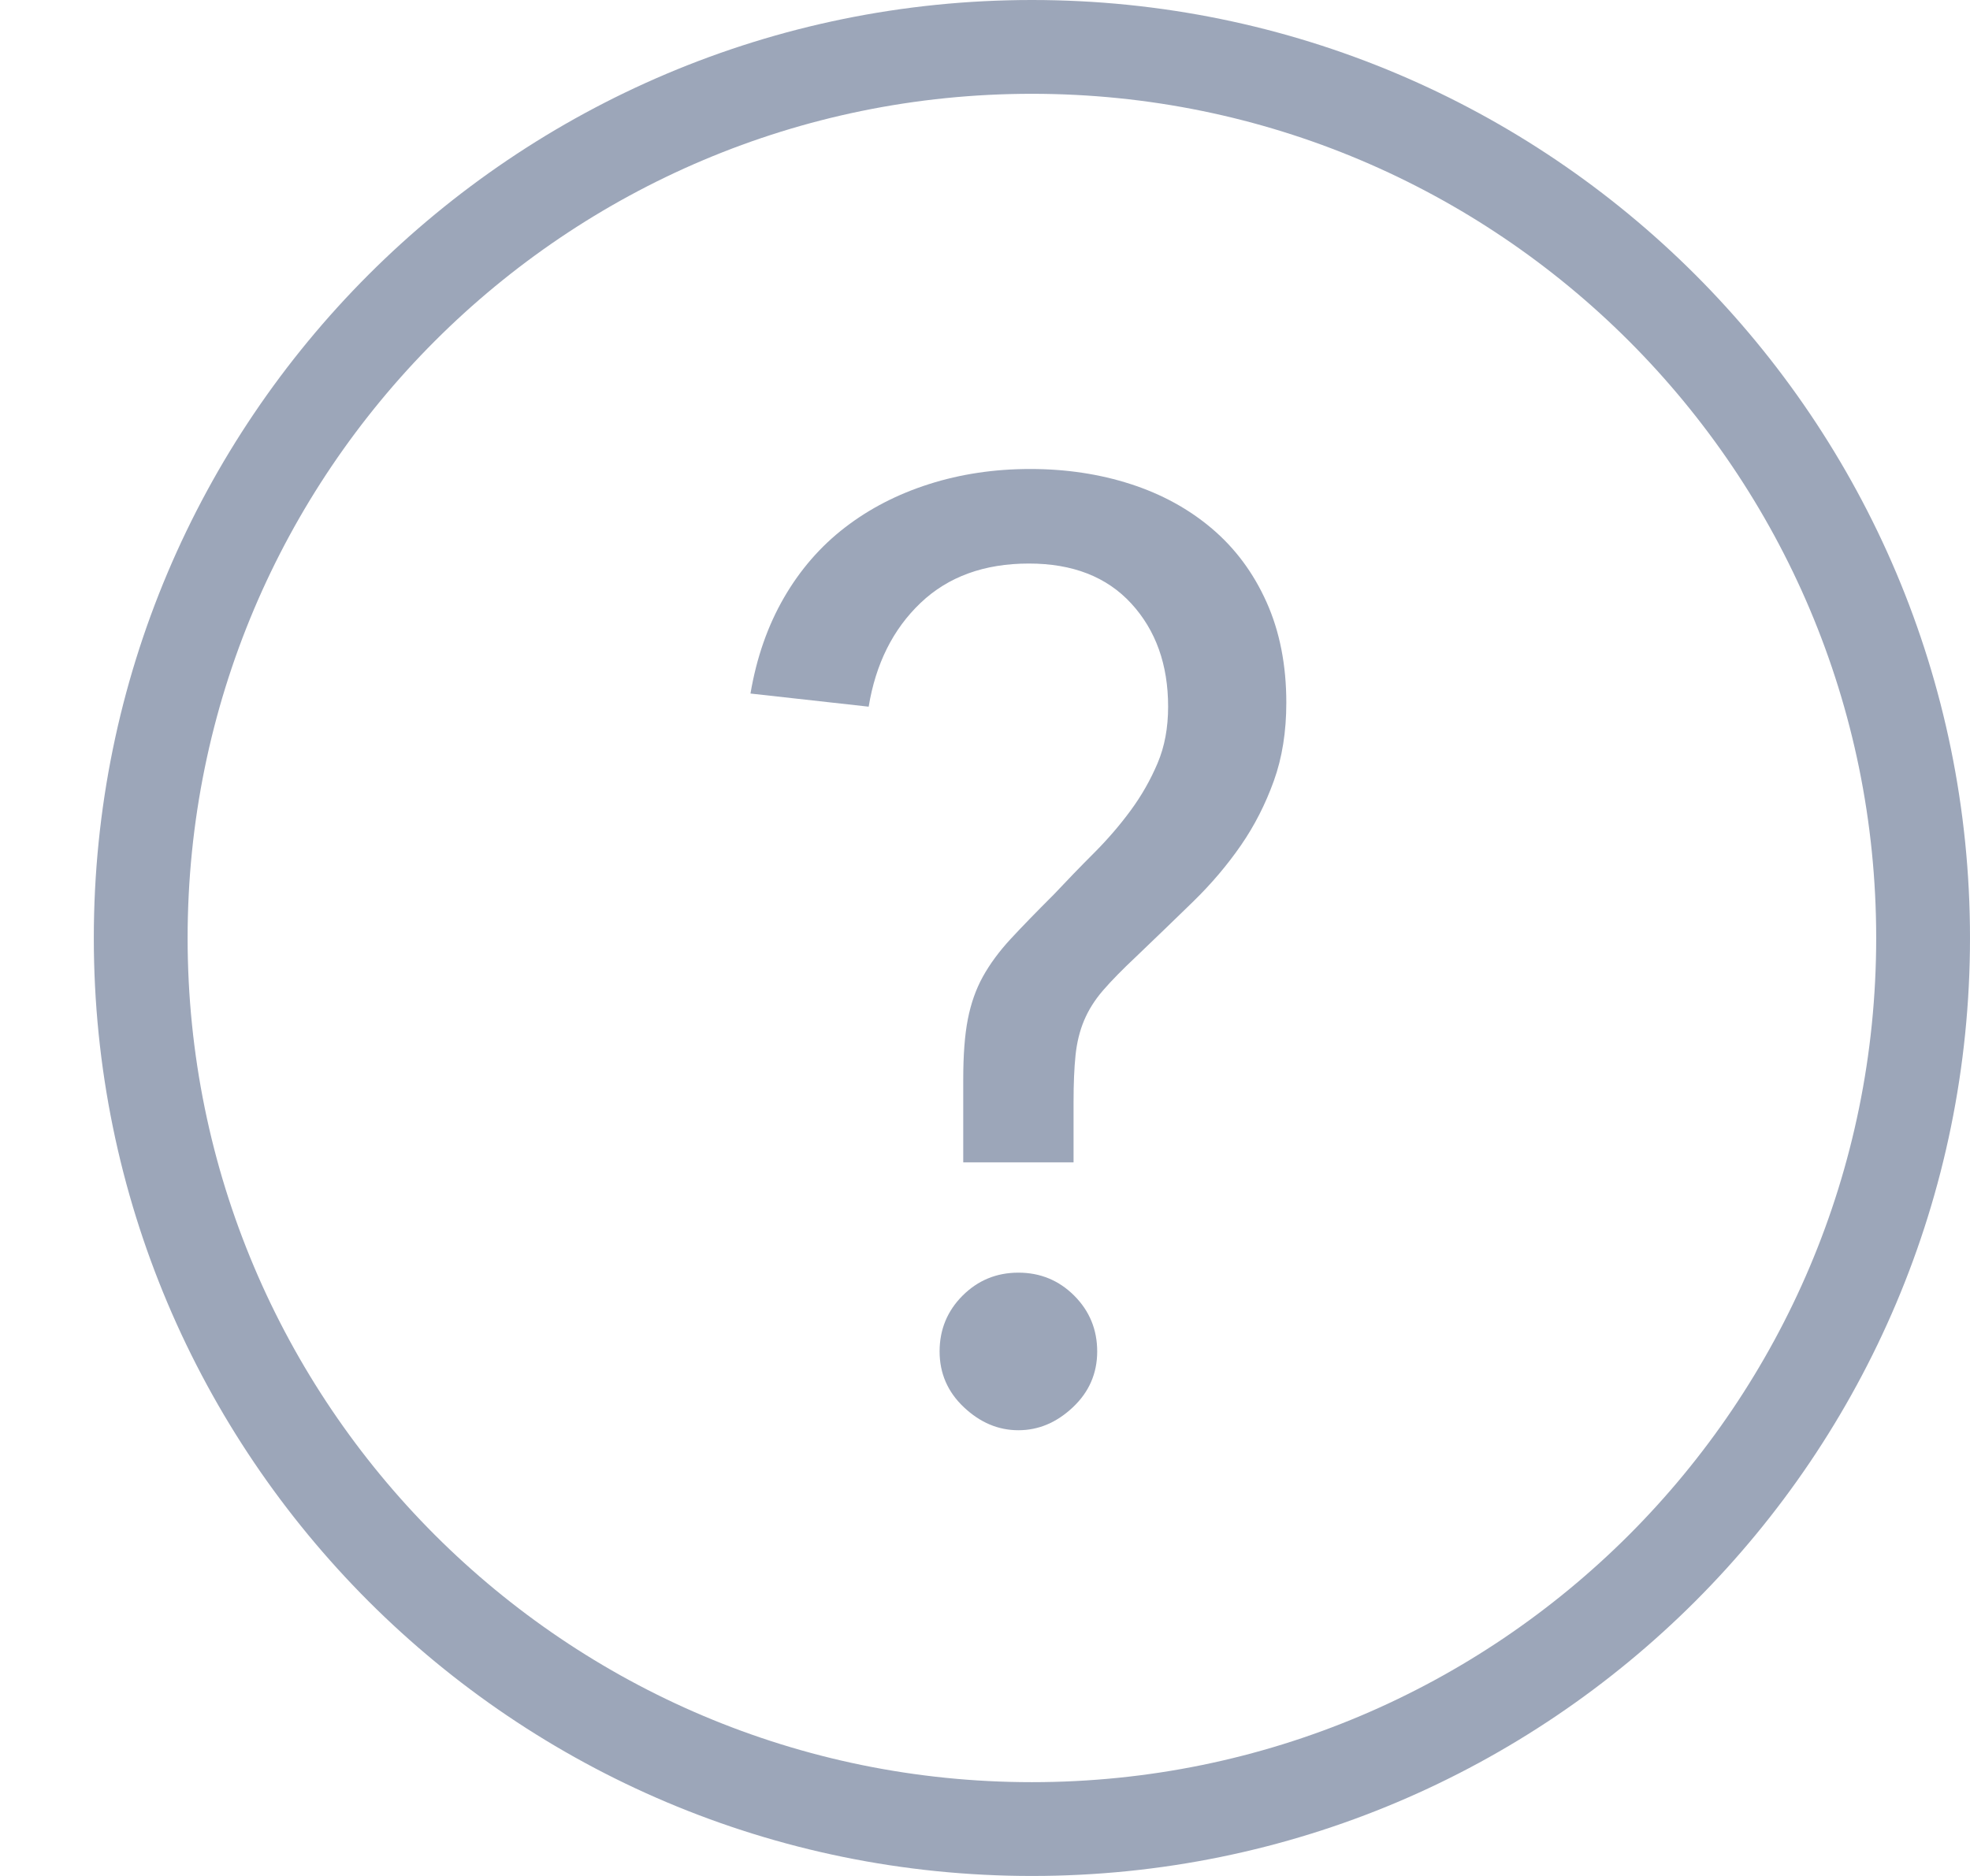 <?xml version="1.0" encoding="UTF-8"?>
<svg width="21px" height="20px" viewBox="0 0 21 20" version="1.1" xmlns="http://www.w3.org/2000/svg" xmlns:xlink="http://www.w3.org/1999/xlink">
    <title>编组 20</title>
    <g id="抓潜拓客" stroke="none" stroke-width="1" fill="none" fill-rule="evenodd">
        <g id="行业查询-个人模版-编辑提示弹窗-文字提示" transform="translate(-685, -311)">
            <g id="编组-2" transform="translate(610, 234)">
                <g id="编组-20" transform="translate(76, 77)">
                    <path d="M10,0.5 C12.623,0.5 14.998,1.563 16.718,3.282 C18.437,5.002 19.5,7.377 19.5,10 C19.5,12.623 18.437,14.998 16.718,16.718 C14.998,18.437 12.623,19.5 10,19.5 C7.377,19.5 5.002,18.437 3.282,16.718 C1.563,14.998 0.5,12.623 0.5,10 C0.5,7.377 1.563,5.002 3.282,3.282 C5.002,1.563 7.377,0.5 10,0.5 Z" id="矩形" stroke="#9CA6B9"></path>
                    <path d="M10.444,12.392 L10.444,11.748 C10.444,11.552 10.451,11.386 10.465,11.251 C10.479,11.116 10.509,10.992 10.556,10.88 C10.603,10.768 10.67,10.661 10.759,10.558 C10.848,10.455 10.967,10.334 11.116,10.194 C11.321,9.998 11.522,9.804 11.718,9.613 C11.914,9.422 12.084,9.221 12.229,9.011 C12.374,8.801 12.49,8.572 12.579,8.325 C12.668,8.078 12.712,7.8 12.712,7.492 C12.712,7.091 12.642,6.734 12.502,6.421 C12.362,6.108 12.168,5.847 11.921,5.637 C11.674,5.427 11.384,5.268 11.053,5.161 C10.722,5.054 10.365,5 9.982,5 C9.599,5 9.24,5.054 8.904,5.161 C8.568,5.268 8.269,5.422 8.008,5.623 C7.747,5.824 7.53,6.073 7.357,6.372 C7.184,6.671 7.065,7.011 7,7.394 L7,7.394 L8.26,7.534 C8.335,7.077 8.519,6.708 8.813,6.428 C9.107,6.148 9.492,6.008 9.968,6.008 C10.435,6.008 10.799,6.15 11.06,6.435 C11.321,6.72 11.452,7.086 11.452,7.534 C11.452,7.758 11.415,7.959 11.34,8.136 C11.265,8.313 11.17,8.481 11.053,8.64 C10.936,8.799 10.806,8.95 10.661,9.095 C10.516,9.24 10.374,9.387 10.234,9.536 C10.047,9.723 9.893,9.881 9.772,10.012 C9.651,10.143 9.553,10.276 9.478,10.411 C9.403,10.546 9.35,10.698 9.317,10.866 C9.284,11.034 9.268,11.249 9.268,11.51 L9.268,11.51 L9.268,12.392 L10.444,12.392 Z M9.856,15.248 C10.071,15.248 10.264,15.166 10.437,15.003 C10.61,14.84 10.696,14.641 10.696,14.408 C10.696,14.175 10.614,13.976 10.451,13.813 C10.288,13.65 10.089,13.568 9.856,13.568 C9.623,13.568 9.424,13.65 9.261,13.813 C9.098,13.976 9.016,14.175 9.016,14.408 C9.016,14.641 9.102,14.84 9.275,15.003 C9.448,15.166 9.641,15.248 9.856,15.248 Z" id="?" fill="#9CA6B9" fill-rule="nonzero"></path>
                </g>
            </g>
        </g>
    </g>
</svg>